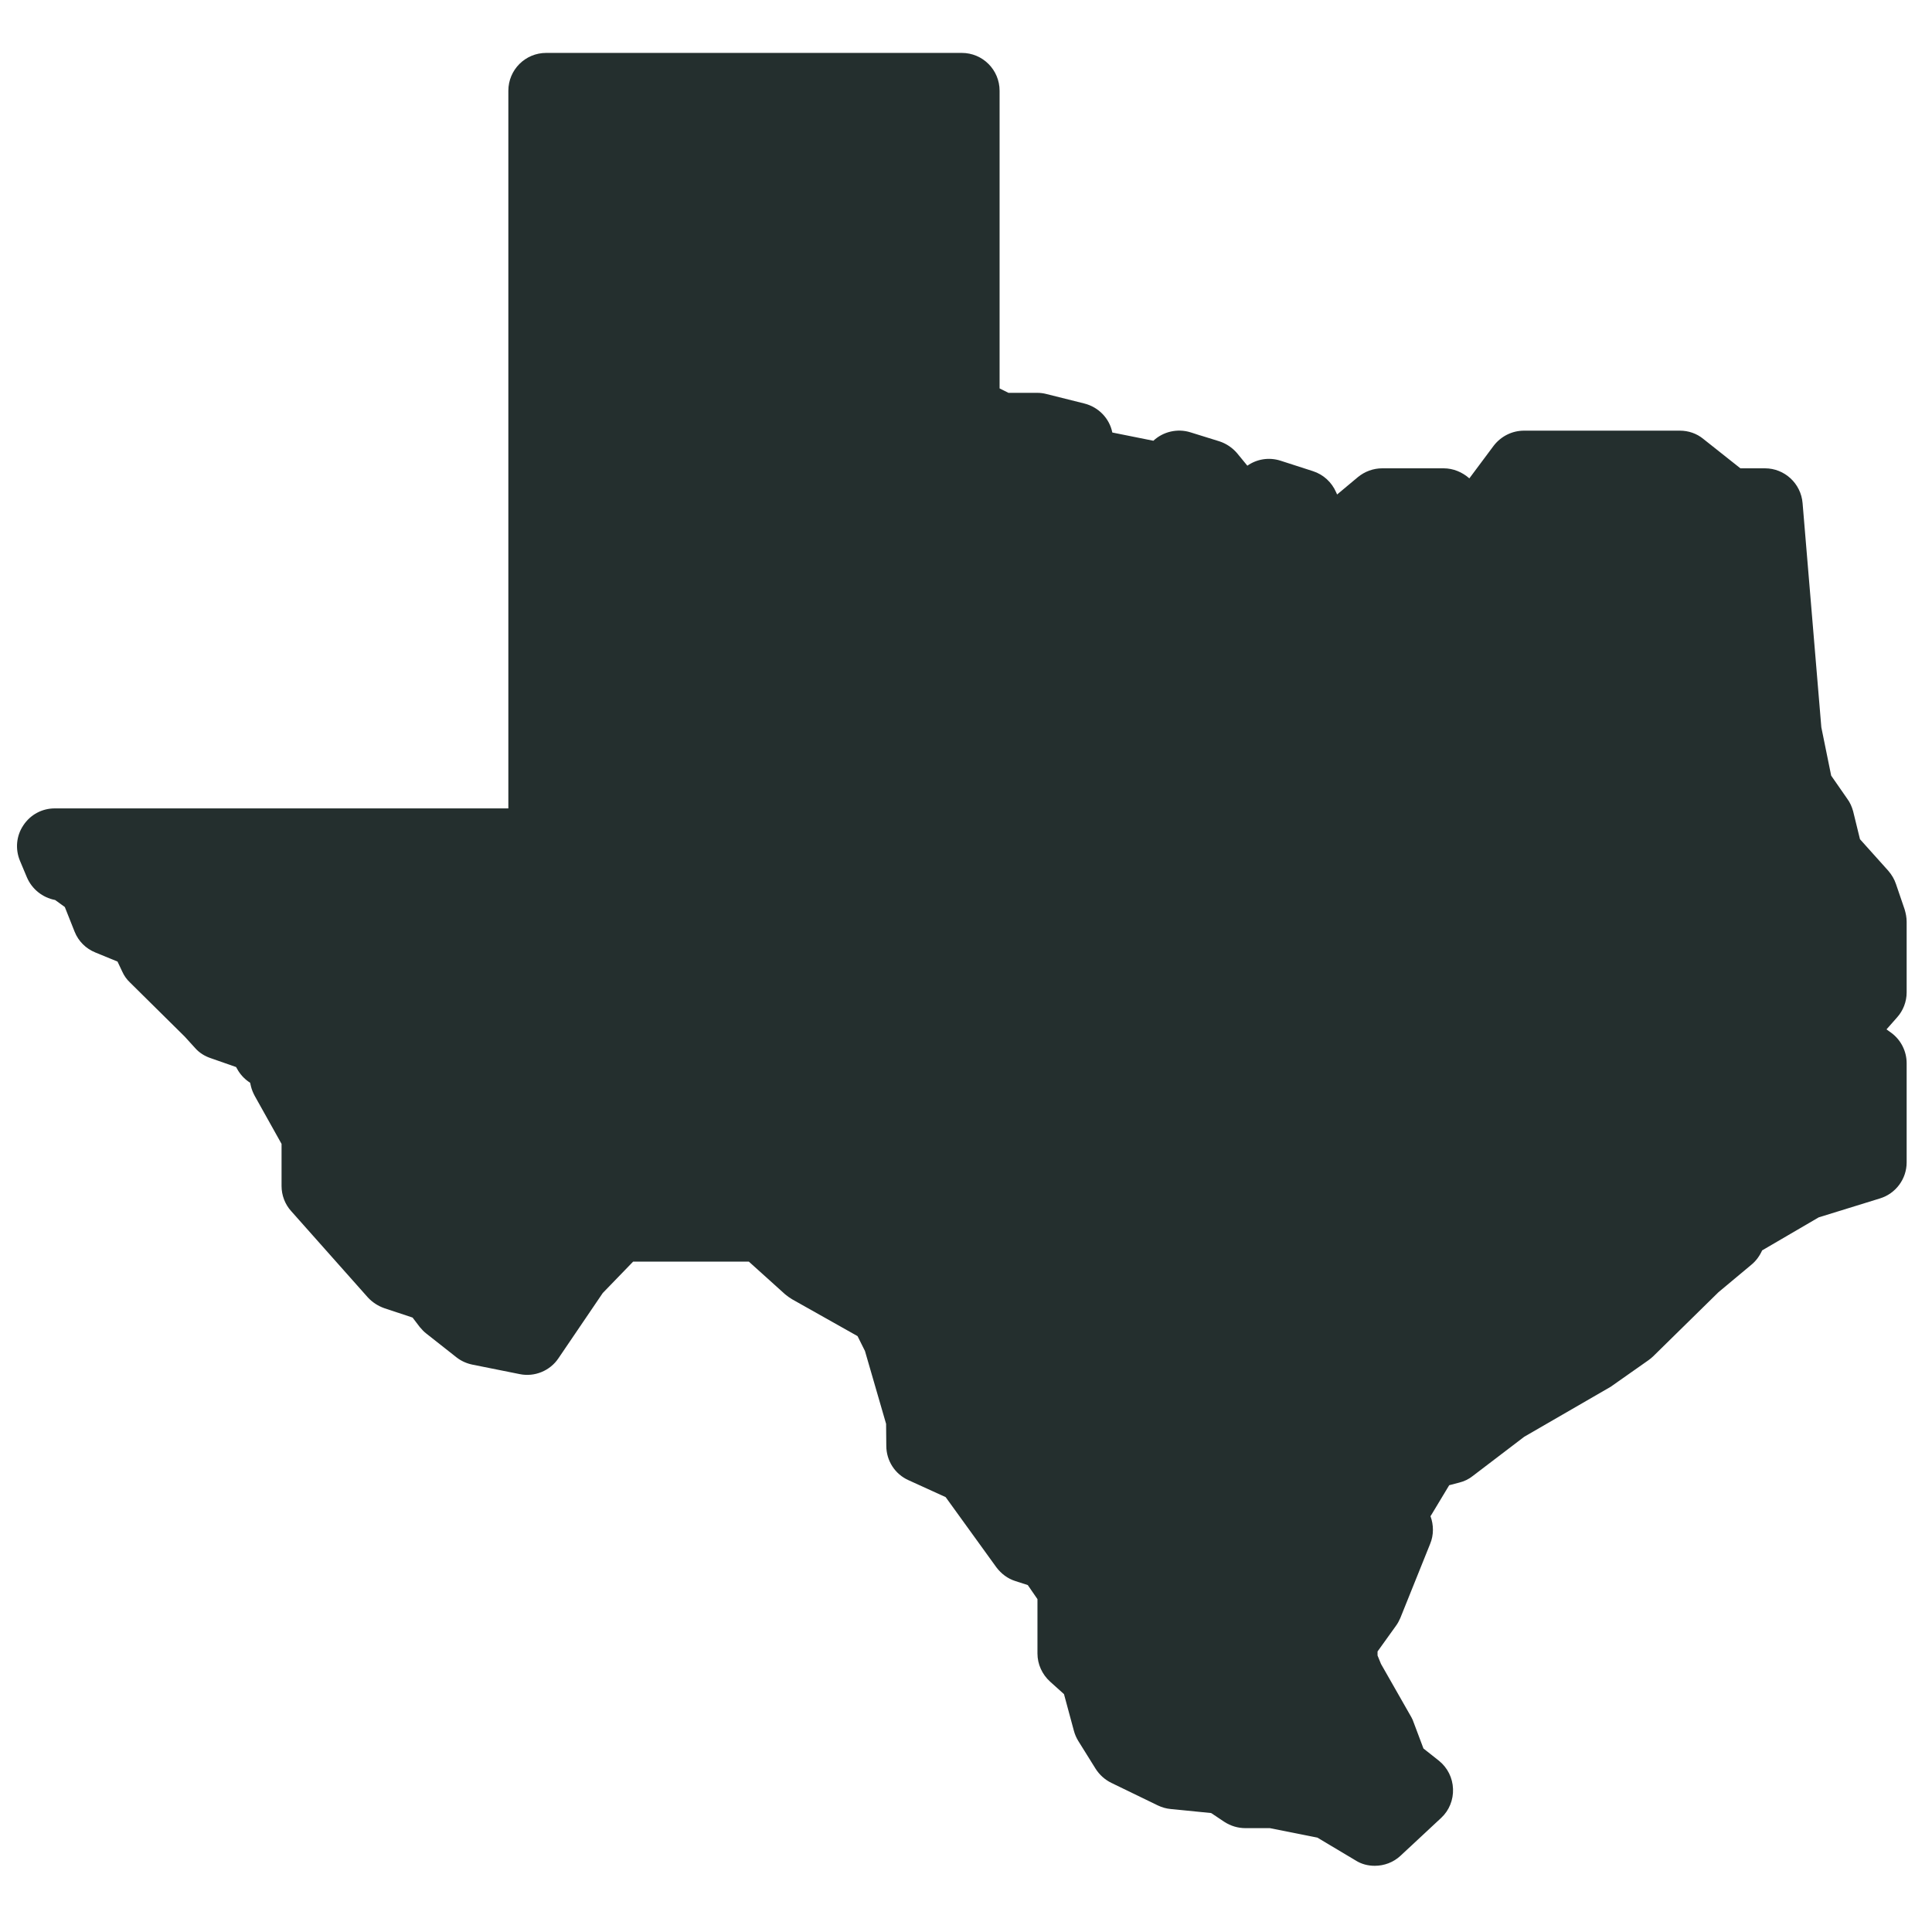 <?xml version="1.0" encoding="UTF-8"?><svg xmlns="http://www.w3.org/2000/svg" xmlns:xlink="http://www.w3.org/1999/xlink" width="37.5" zoomAndPan="magnify" viewBox="0 0 37.5 37.5" height="37.5" preserveAspectRatio="xMidYMid meet" version="1.0"><defs><clipPath id="clip-0"><path d="M 0.258 1 L 37.008 1 L 37.008 36.246 L 0.258 36.246 Z M 0.258 1 " clip-rule="nonzero"/></clipPath></defs><g clip-path="url(#clip-0)"><path fill="rgb(14.119%, 18.43%, 18.039%)" d="M 26.684 36.215 C 26.555 36.215 26.426 36.184 26.309 36.109 L 25.57 35.668 L 24.648 35.484 L 24.172 35.484 C 24.027 35.484 23.887 35.441 23.766 35.363 L 23.508 35.191 L 22.723 35.113 C 22.637 35.105 22.555 35.082 22.473 35.043 L 21.57 34.605 C 21.445 34.543 21.34 34.449 21.266 34.332 L 20.93 33.793 C 20.891 33.73 20.863 33.664 20.844 33.594 L 20.652 32.883 L 20.383 32.641 C 20.227 32.5 20.137 32.301 20.137 32.094 L 20.137 31.039 L 19.949 30.766 L 19.707 30.688 C 19.559 30.641 19.434 30.547 19.34 30.422 L 18.355 29.059 L 17.633 28.73 C 17.371 28.613 17.203 28.352 17.203 28.062 L 17.199 27.637 L 16.789 26.223 L 16.645 25.934 L 15.375 25.219 C 15.328 25.191 15.285 25.16 15.242 25.125 L 14.535 24.488 L 12.289 24.488 L 11.699 25.098 L 10.84 26.363 C 10.676 26.609 10.375 26.73 10.09 26.672 L 9.172 26.488 C 9.059 26.465 8.953 26.418 8.863 26.348 L 8.273 25.883 C 8.227 25.848 8.188 25.805 8.148 25.758 L 8.008 25.574 L 7.457 25.391 C 7.336 25.348 7.227 25.277 7.141 25.184 L 5.652 23.508 C 5.531 23.375 5.465 23.199 5.465 23.02 L 5.465 22.203 L 4.945 21.273 C 4.914 21.215 4.887 21.152 4.871 21.086 L 4.855 21.016 C 4.762 20.957 4.684 20.879 4.625 20.785 L 4.582 20.711 L 4.09 20.539 C 3.973 20.5 3.867 20.434 3.785 20.34 L 3.586 20.121 L 2.523 19.07 C 2.461 19.012 2.41 18.941 2.375 18.863 L 2.281 18.664 L 1.852 18.488 C 1.668 18.414 1.523 18.27 1.449 18.086 L 1.258 17.605 L 1.07 17.469 C 0.824 17.422 0.621 17.258 0.523 17.031 L 0.387 16.707 C 0.293 16.48 0.316 16.223 0.453 16.02 C 0.59 15.812 0.816 15.691 1.062 15.691 L 9.867 15.691 L 9.867 1.762 C 9.867 1.355 10.195 1.027 10.602 1.027 L 18.668 1.027 C 19.074 1.027 19.402 1.355 19.402 1.762 L 19.402 7.539 L 19.574 7.625 L 20.137 7.625 C 20.195 7.625 20.254 7.633 20.312 7.648 L 21.047 7.832 C 21.324 7.902 21.535 8.121 21.59 8.395 L 22.387 8.555 C 22.574 8.379 22.852 8.312 23.105 8.391 L 23.668 8.566 C 23.801 8.609 23.922 8.691 24.012 8.797 L 24.211 9.039 C 24.395 8.91 24.629 8.871 24.852 8.941 L 25.484 9.145 C 25.688 9.211 25.848 9.359 25.934 9.555 L 25.953 9.598 L 26.355 9.262 C 26.488 9.152 26.656 9.09 26.828 9.09 L 28.02 9.09 C 28.207 9.09 28.383 9.164 28.52 9.285 L 28.992 8.652 C 29.133 8.469 29.348 8.359 29.582 8.359 L 32.605 8.359 C 32.773 8.359 32.934 8.414 33.062 8.52 L 33.781 9.09 L 34.258 9.09 C 34.637 9.09 34.957 9.383 34.988 9.766 L 35.352 14.117 L 35.543 15.055 L 35.855 15.504 C 35.91 15.578 35.945 15.66 35.969 15.746 L 36.102 16.289 L 36.652 16.902 C 36.719 16.98 36.77 17.066 36.801 17.16 L 36.969 17.652 C 36.992 17.73 37.008 17.809 37.008 17.891 L 37.008 19.262 C 37.008 19.441 36.941 19.617 36.82 19.75 L 36.617 19.98 L 36.715 20.051 C 36.898 20.188 37.008 20.406 37.008 20.637 L 37.008 22.562 C 37.008 22.883 36.797 23.168 36.488 23.262 L 35.301 23.629 L 34.203 24.27 C 34.156 24.375 34.086 24.473 33.996 24.547 L 33.355 25.082 L 32.086 26.328 C 32.059 26.355 32.027 26.379 31.996 26.402 L 31.262 26.918 L 29.586 27.887 L 28.582 28.652 C 28.508 28.711 28.418 28.754 28.324 28.777 L 28.129 28.828 L 27.781 29.406 C 27.773 29.414 27.77 29.422 27.766 29.43 C 27.828 29.598 27.832 29.793 27.758 29.969 L 27.18 31.406 C 27.156 31.461 27.129 31.512 27.094 31.559 L 26.738 32.055 L 26.738 32.133 L 26.805 32.297 L 27.395 33.332 C 27.414 33.367 27.43 33.402 27.441 33.438 L 27.629 33.938 L 27.93 34.176 C 28.098 34.312 28.195 34.508 28.203 34.723 C 28.211 34.934 28.129 35.141 27.973 35.285 L 27.184 36.02 C 27.047 36.148 26.867 36.215 26.684 36.215 Z M 26.684 36.215 " fill-opacity="1" fill-rule="nonzero"/></g></svg>